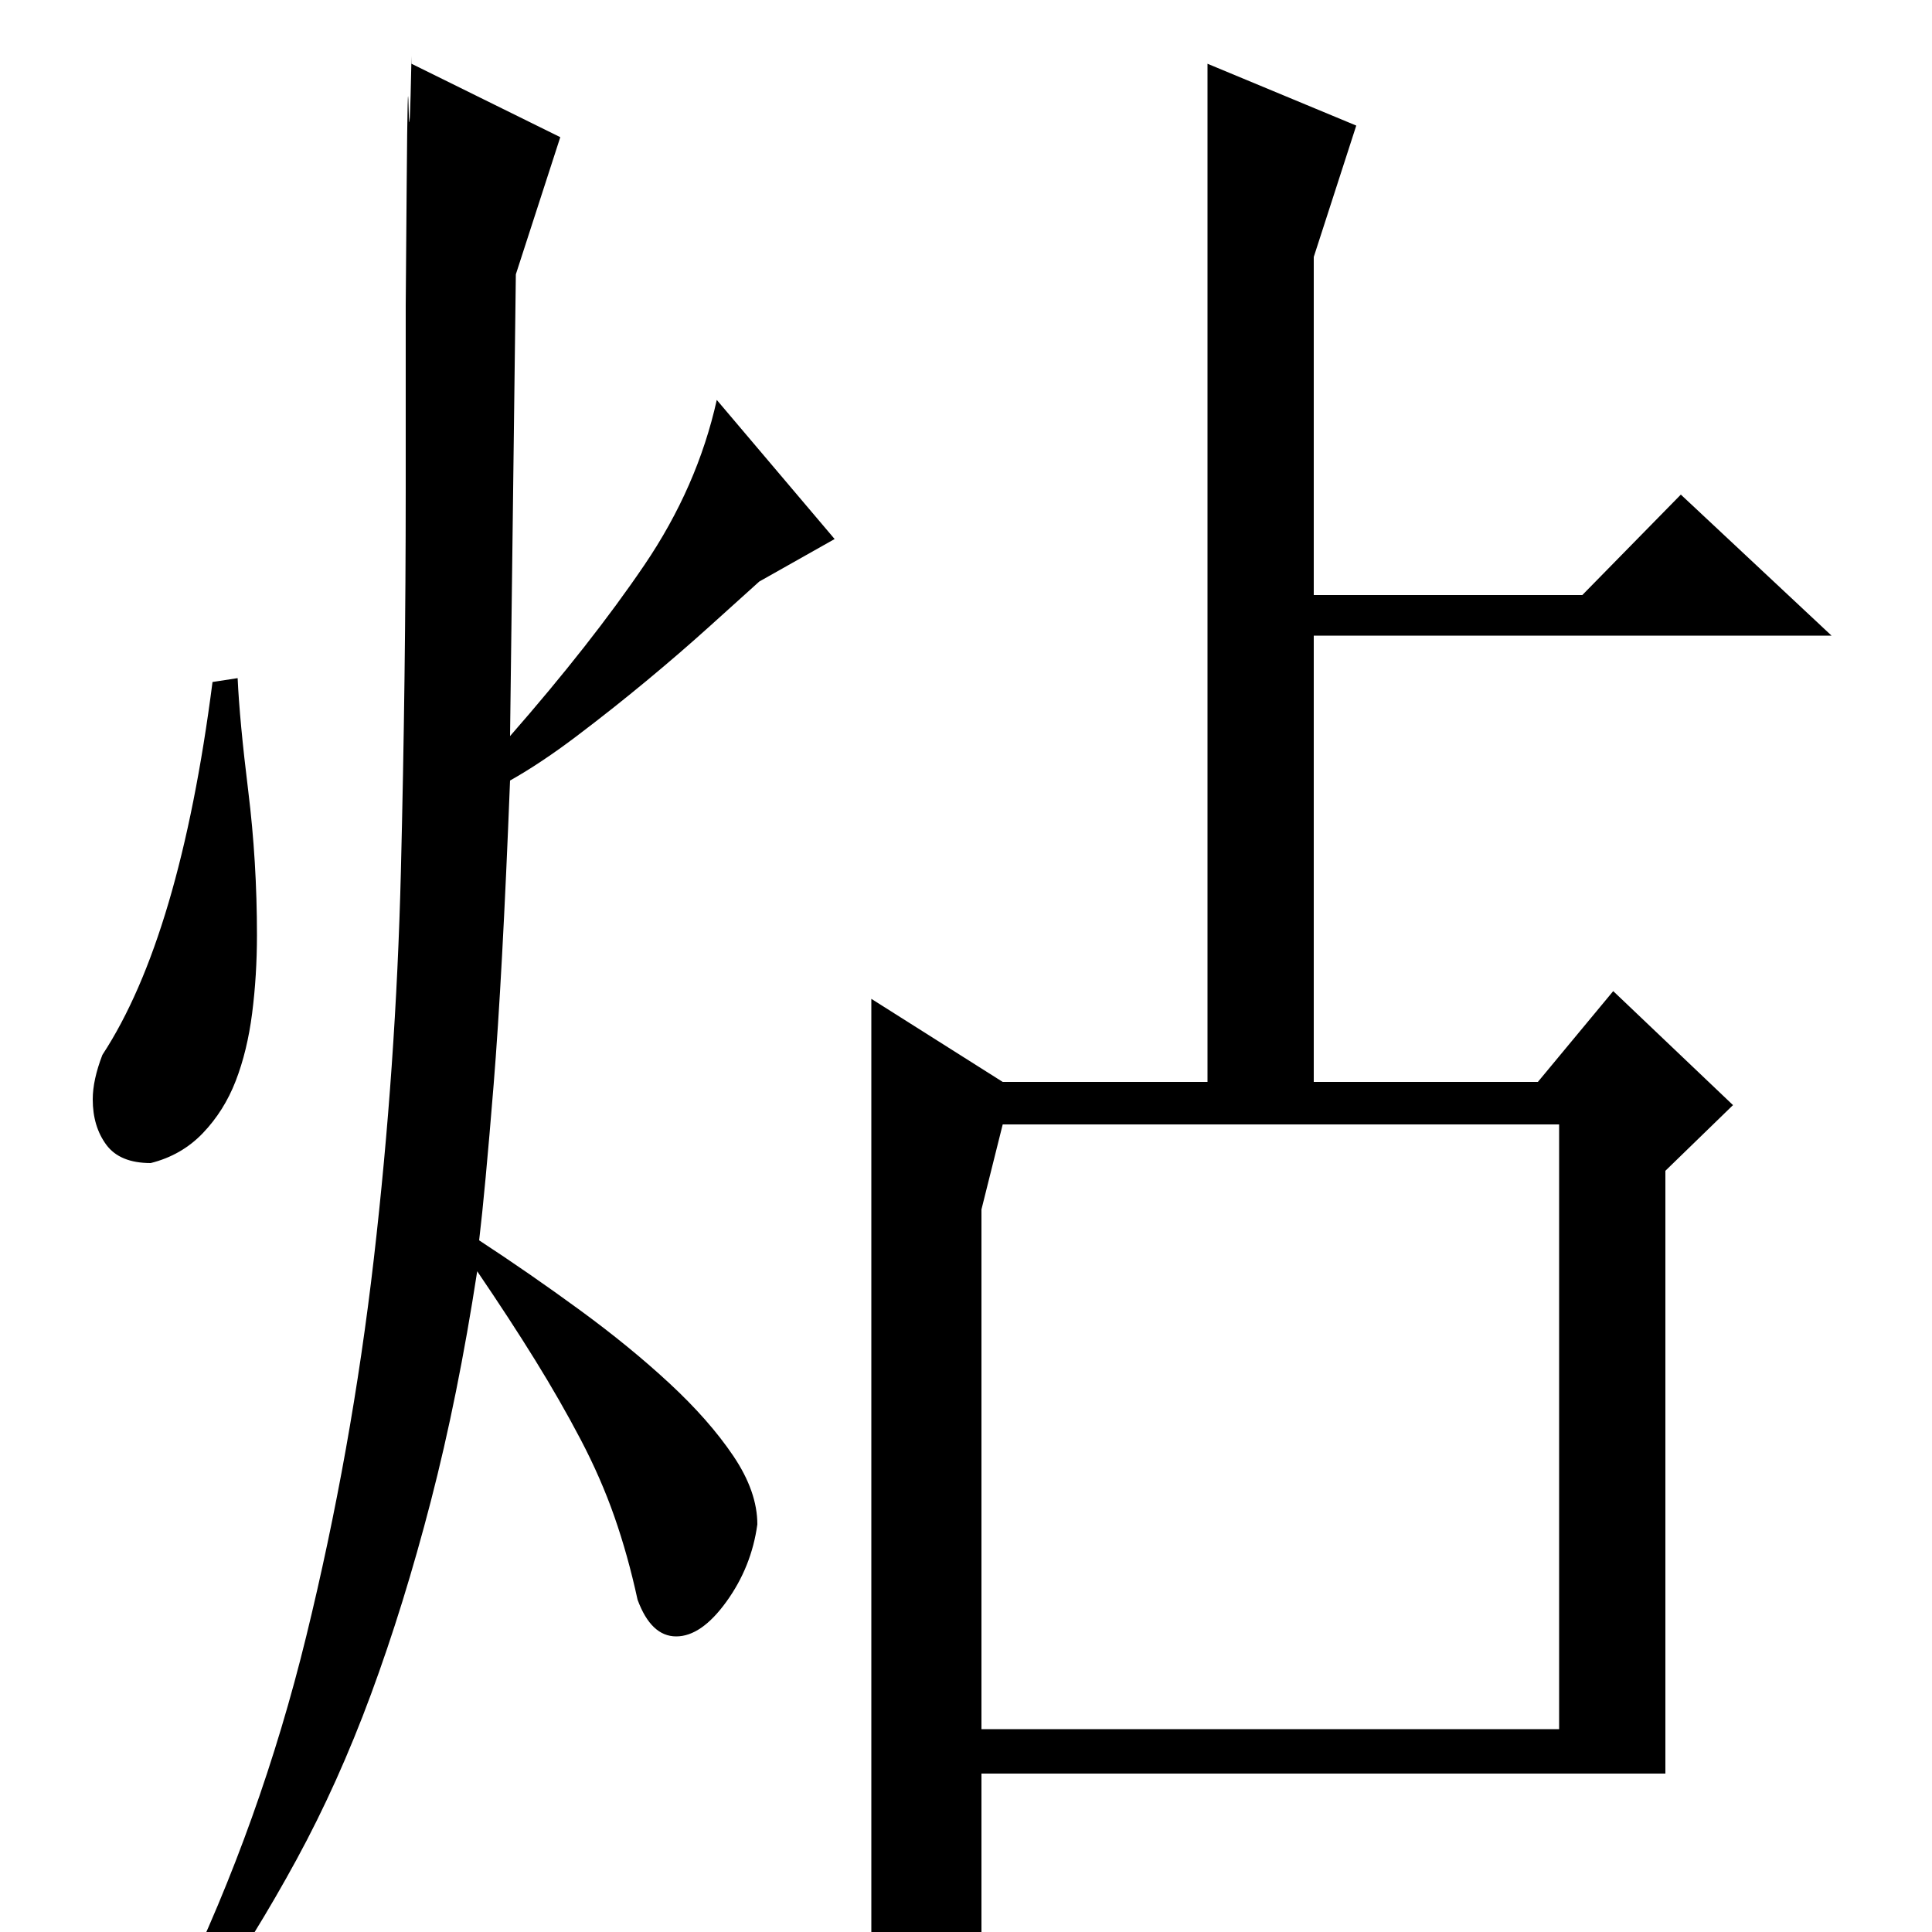 <?xml version="1.0" standalone="no"?>
<!DOCTYPE svg PUBLIC "-//W3C//DTD SVG 1.1//EN" "http://www.w3.org/Graphics/SVG/1.1/DTD/svg11.dtd" >
<svg xmlns="http://www.w3.org/2000/svg" xmlns:xlink="http://www.w3.org/1999/xlink" version="1.1" viewBox="0 -200 1000 1000">
  <g transform="matrix(1 0 0 -1 0 800)">
   <path fill="currentColor"
d="M862 82h-354v-82q-15 -10 -28.5 -18.5t-28.5 -9.5v511l68 -43h106v527l77 -32l-22 -68v-175h139l51 52l78 -73h-268v-231h116l39 47l62 -59l-35 -34v-312zM508 105h299v313h-288l-11 -44v-269zM93 -30q42 87 65.5 183t35 195.5t14 200.5t2.5 198v95t0.5 62.5t1 39.5
t1.5 27v-4l77 -38l-23 -71l-3 -239q42 48 69.5 88.5t37.5 85.5l61 -72l-39 -22q-10 -9 -25.5 -23t-33 -28.5t-36 -28.5t-34.5 -23q-4 -102 -8.5 -157.5t-7.5 -80.5q26 -17 52 -36t46.5 -38t33 -37.5t12.5 -35.5q-3 -22 -16 -40t-26 -18t-20 19q-5 23 -12 43t-17.5 40
t-23.5 41t-30 46q-10 -65 -24 -119t-31 -100t-38.5 -85.5t-46.5 -75.5zM110 647q-17 -132 -57 -193q-5 -13 -5 -23q0 -14 7 -23.5t23 -9.5q16 4 27 15.5t17 27t8.5 35t2.5 40.5q0 38 -4.5 74.5t-5.5 58.5z" />
  </g>

</svg>
